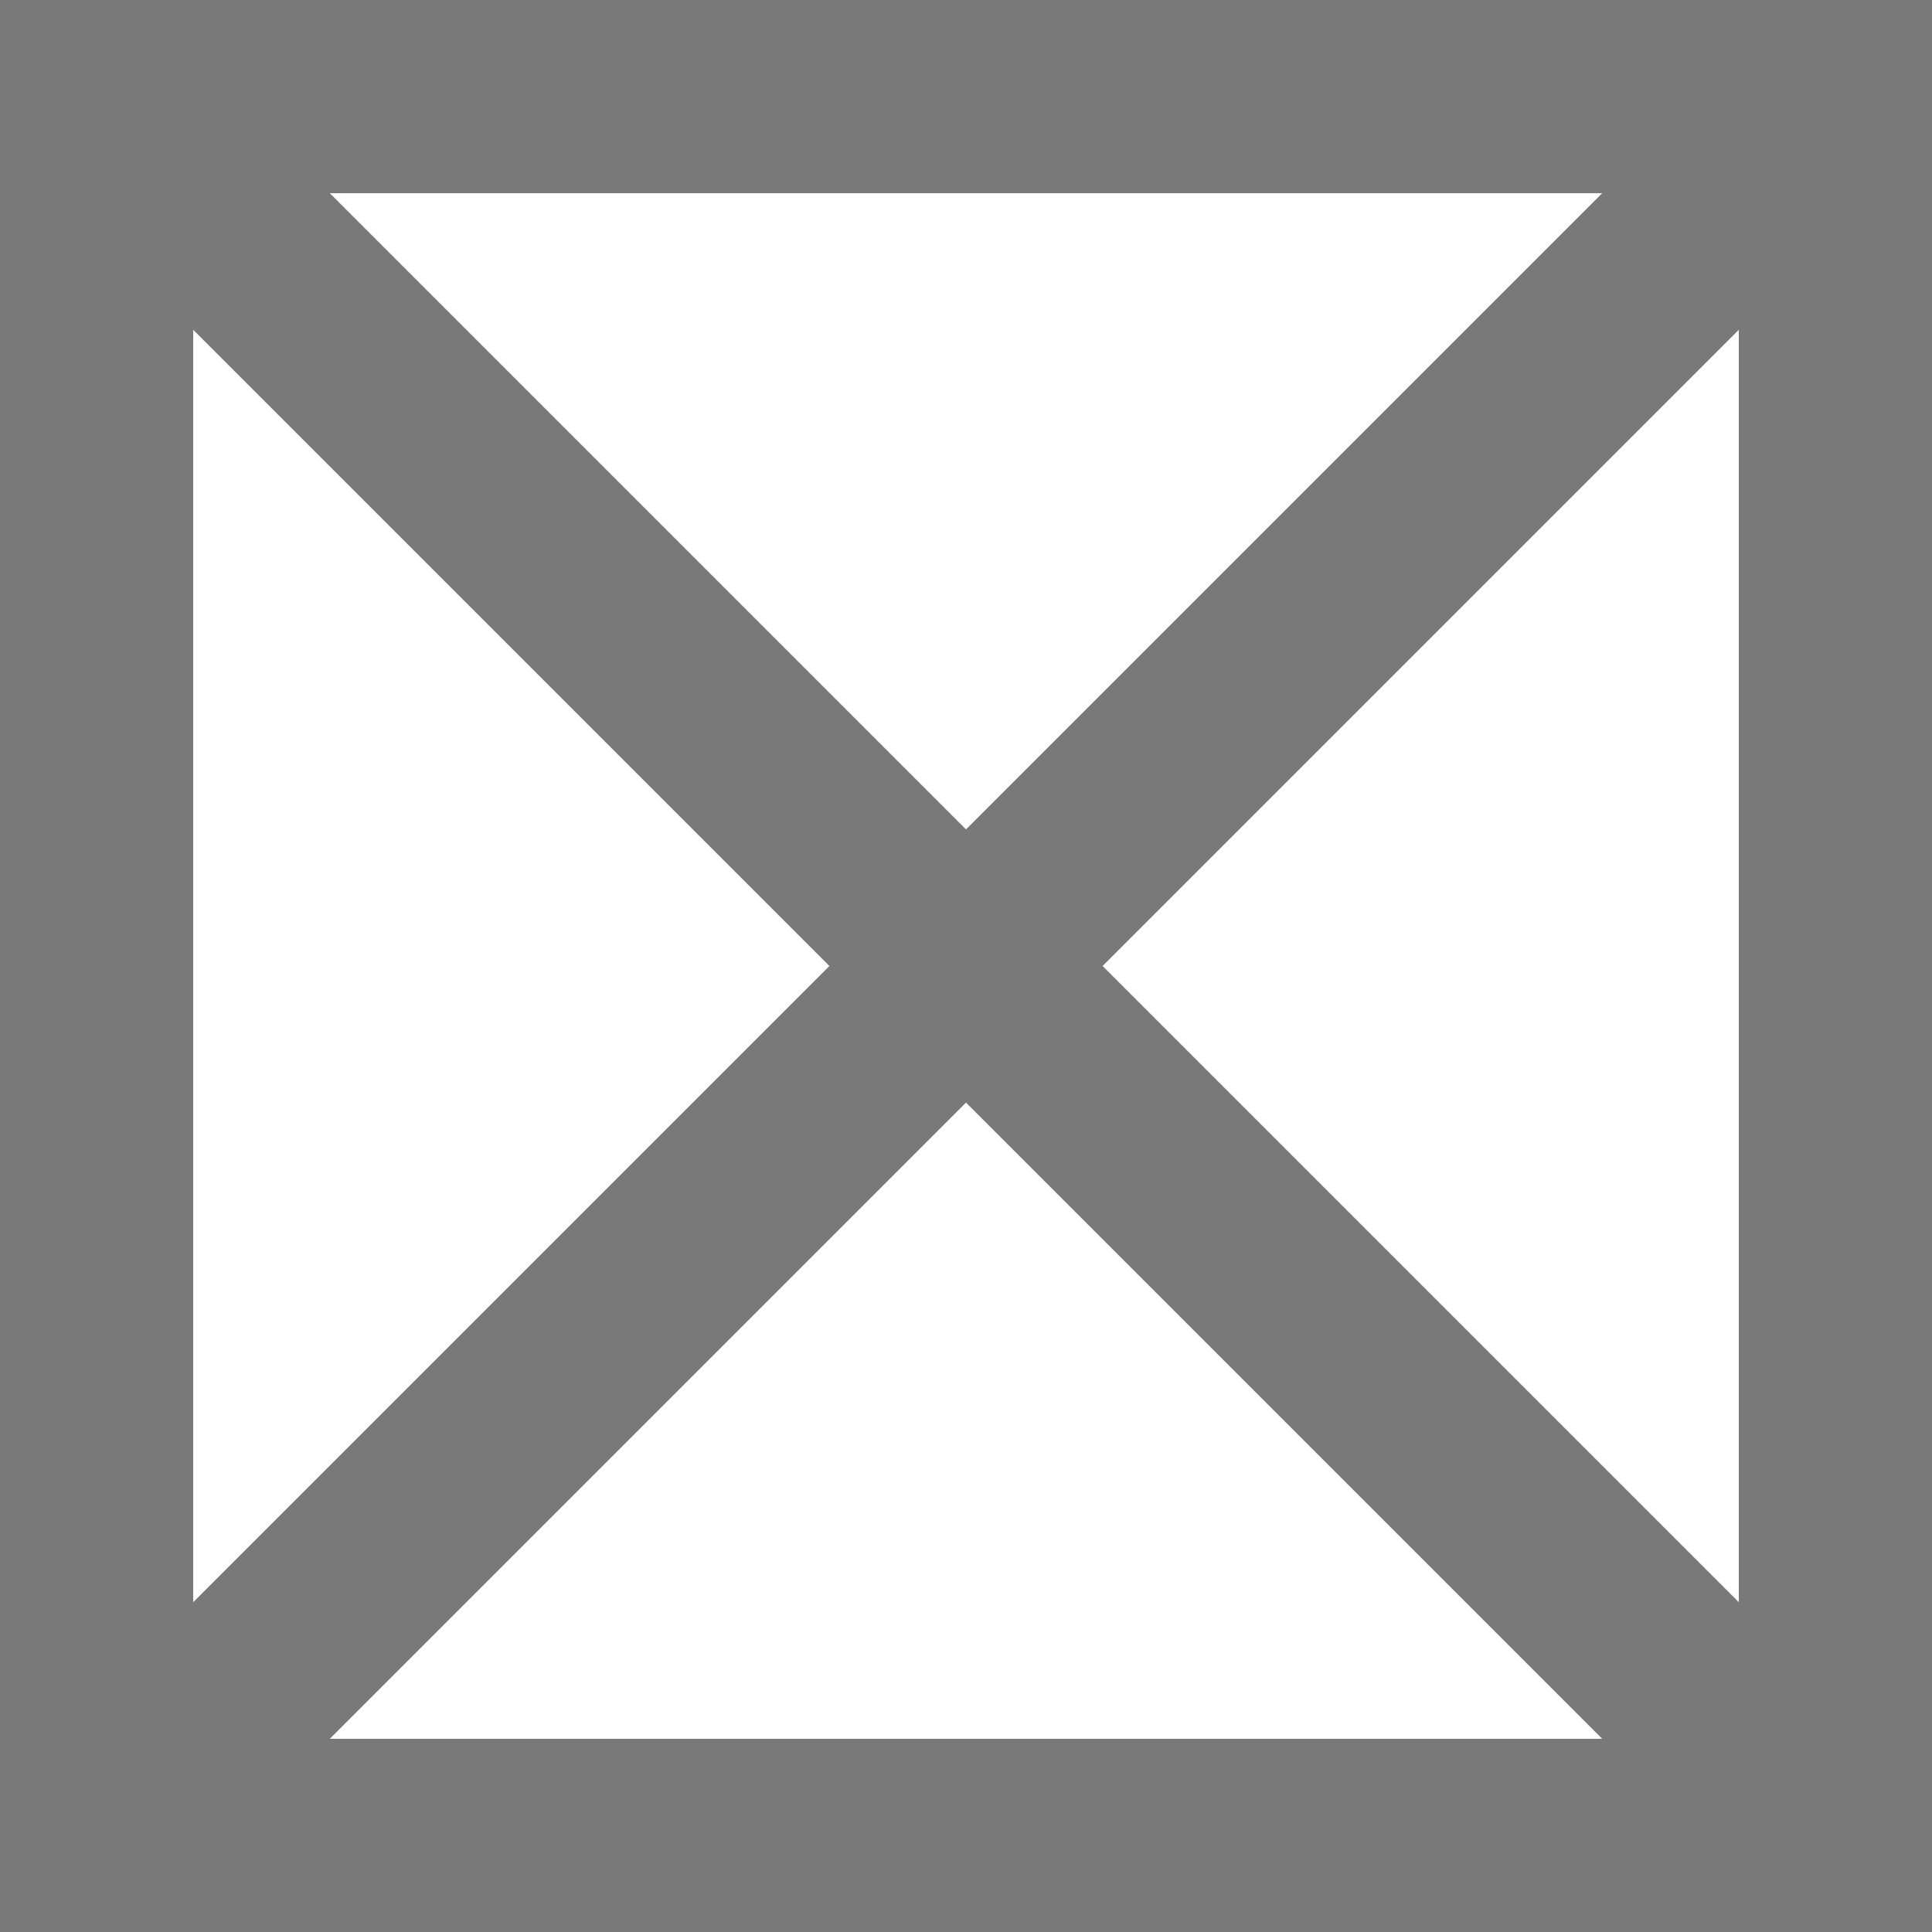 ﻿<?xml version="1.0" encoding="utf-8"?>
<svg version="1.1" xmlns:xlink="http://www.w3.org/1999/xlink" width="10px" height="10px" xmlns="http://www.w3.org/2000/svg">
  <rect width="100%" height="100%" fill="#333333" stroke="none"/>
  <g transform="matrix(1 0 0 1 -1535 -1308 )">
    <path d="M 1535.5 1308.5  L 1544.5 1308.5  L 1544.5 1317.5  L 1535.5 1317.5  L 1535.5 1308.5  Z " fill-rule="nonzero" fill="#ffffff" stroke="none" />
    <path d="M 1535.5 1308.5  L 1544.5 1308.5  L 1544.5 1317.5  L 1535.5 1317.5  L 1535.5 1308.5  Z " stroke-width="1" stroke="#797979" fill="none" />
    <path d="M 1535.354 1308.354  L 1544.646 1317.646  M 1544.646 1308.354  L 1535.354 1317.646  " stroke-width="1" stroke="#797979" fill="none" />
  </g>
</svg>